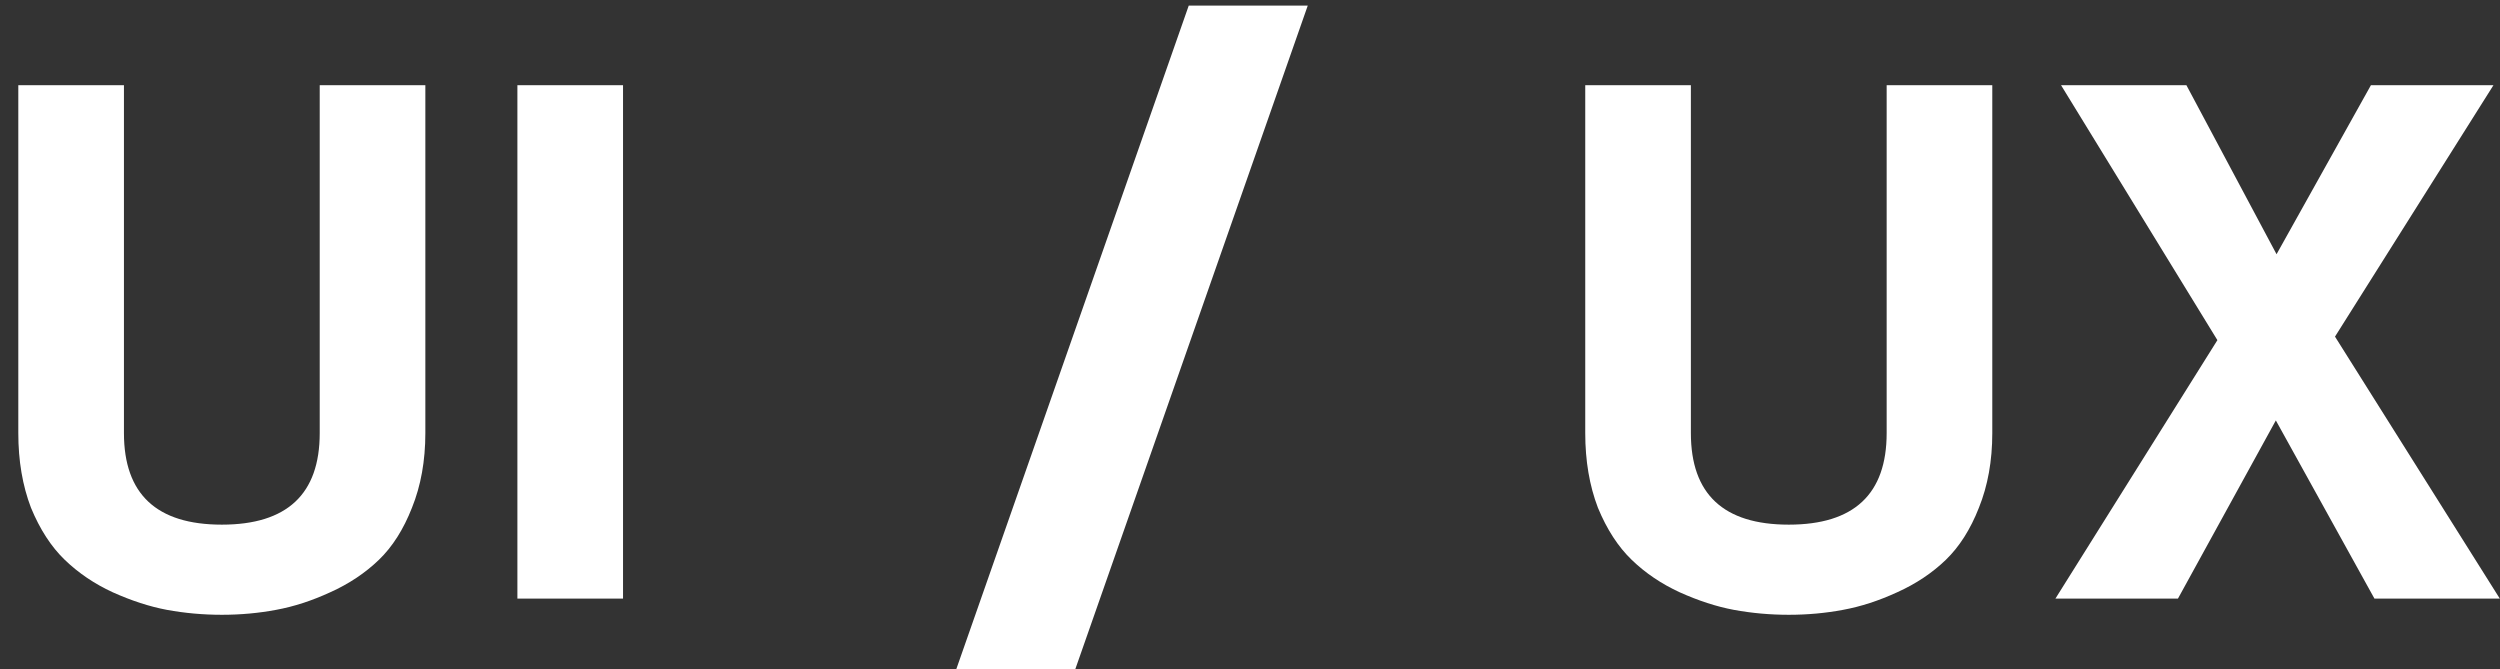 <svg width="71" height="19" viewBox="0 0 71 19" fill="none" xmlns="http://www.w3.org/2000/svg">
<rect x="0" y="0" width="71" height="19" fill="#333333" stroke="none"/>
<path d="M7.84 17.32C7.347 17.413 6.833 17.46 6.3 17.46C5.767 17.46 5.247 17.413 4.74 17.32C4.247 17.227 3.733 17.06 3.2 16.82C2.68 16.58 2.227 16.273 1.84 15.9C1.453 15.527 1.133 15.033 0.88 14.42C0.64 13.793 0.52 13.087 0.52 12.3V2.42H3.52V12.3C3.52 14.033 4.447 14.9 6.3 14.9C8.153 14.9 9.08 14.033 9.08 12.3V2.42H12.08V12.3C12.08 13.087 11.953 13.793 11.7 14.42C11.46 15.033 11.147 15.527 10.76 15.9C10.373 16.273 9.913 16.58 9.38 16.82C8.86 17.06 8.347 17.227 7.84 17.32ZM17.694 2.42V17H14.694V2.42H17.694ZM27.16 19H30.54L37.14 0.16H33.76L27.16 19ZM52.341 17.32C51.847 17.413 51.334 17.46 50.801 17.46C50.267 17.46 49.747 17.413 49.241 17.32C48.747 17.227 48.234 17.06 47.701 16.82C47.181 16.58 46.727 16.273 46.341 15.9C45.954 15.527 45.634 15.033 45.381 14.42C45.141 13.793 45.021 13.087 45.021 12.3V2.42H48.021V12.3C48.021 14.033 48.947 14.9 50.801 14.9C52.654 14.9 53.581 14.033 53.581 12.3V2.42H56.581V12.3C56.581 13.087 56.454 13.793 56.201 14.42C55.961 15.033 55.647 15.527 55.261 15.9C54.874 16.273 54.414 16.58 53.881 16.82C53.361 17.06 52.847 17.227 52.341 17.32ZM66.314 9.56L70.994 17H67.434L64.634 11.94L61.854 17H58.374L62.974 9.66L58.534 2.42H62.094L64.654 7.22L67.334 2.42H70.814L66.314 9.56Z" fill="white"/>
</svg>
